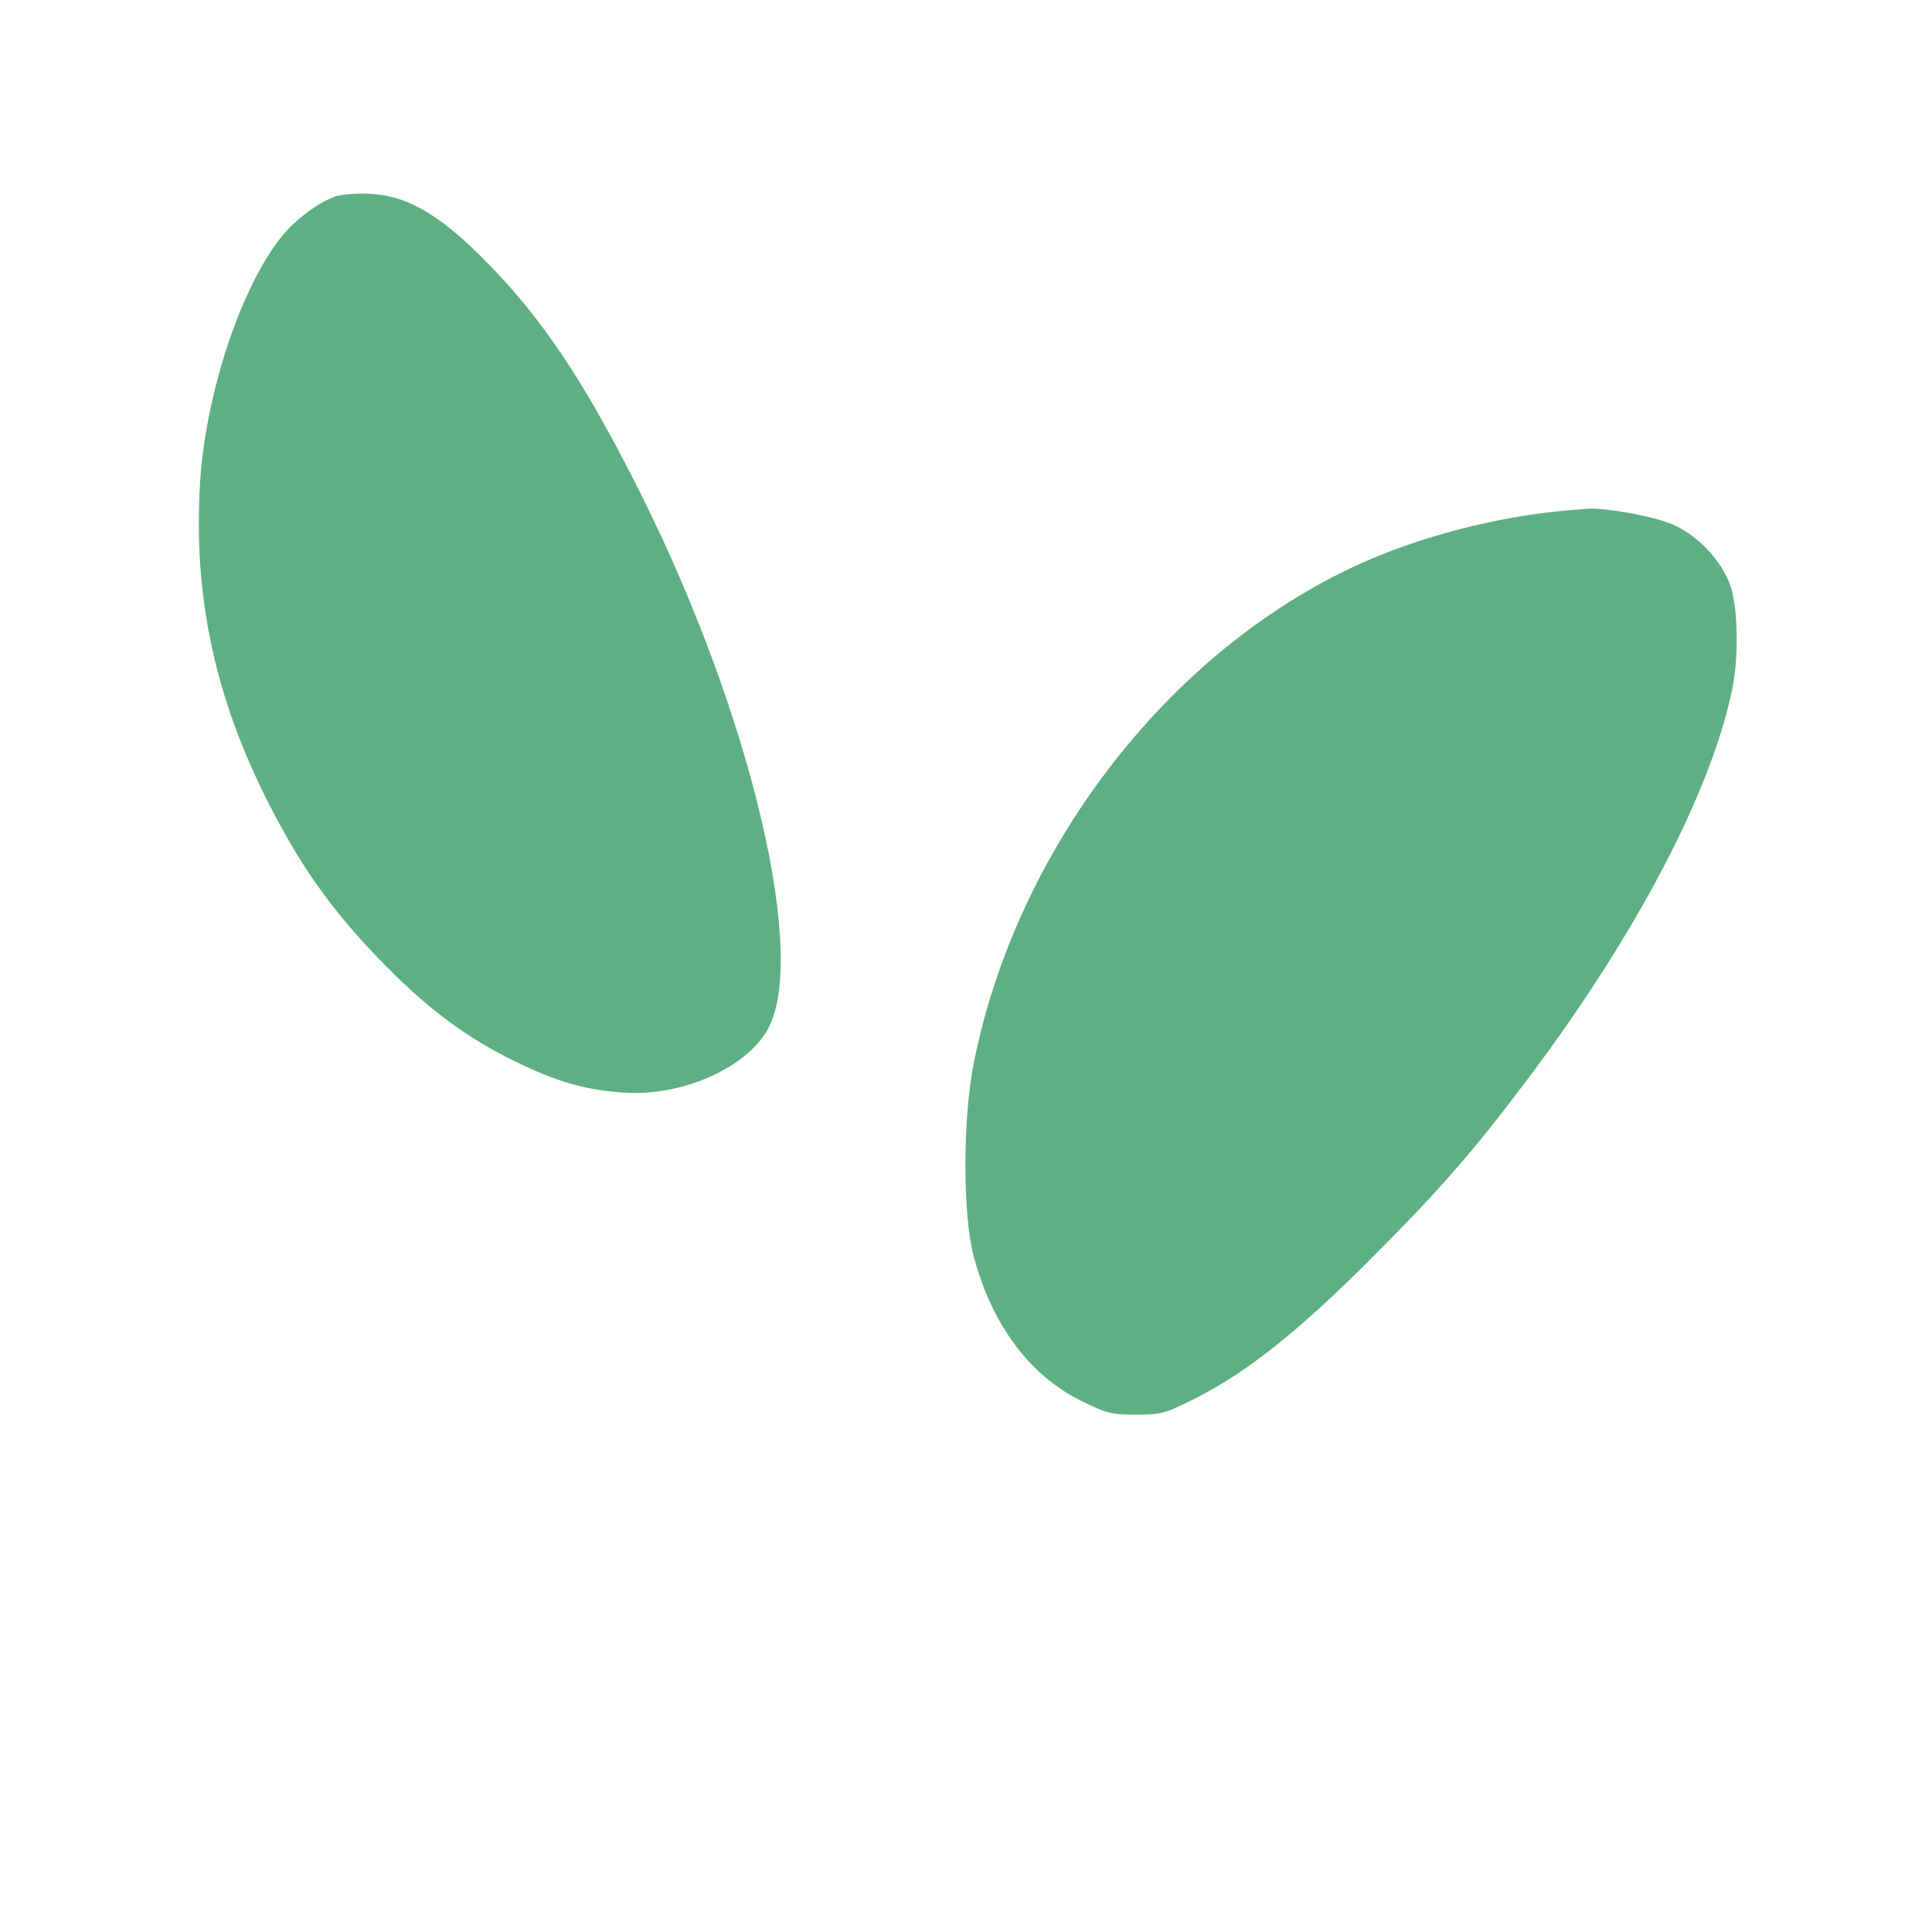 <?xml version="1.0" ?>
<svg xmlns="http://www.w3.org/2000/svg" version="1.1" width="100" height="100">
  <defs/>
  <g>
    <path d="M 81.021 26.43 C 77.663 26.721 73.851 27.68 70.811 28.999 C 60.786 33.347 52.681 43.67 50.41 54.983 C 49.824 57.903 49.822 62.881 50.406 65.057 C 51.355 68.593 53.299 71.195 55.982 72.519 C 57.265 73.154 57.55 73.225 58.804 73.225 C 60.109 73.225 60.31 73.168 61.901 72.363 C 64.557 71.018 67.206 68.91 70.955 65.157 C 74.532 61.578 76.259 59.596 79.113 55.8 C 84.703 48.361 88.568 40.983 89.664 35.653 C 90.0 34.022 89.957 31.477 89.575 30.349 C 89.135 29.048 87.93 27.753 86.612 27.162 C 85.651 26.731 83.068 26.257 82.115 26.336 C 81.913 26.353 81.421 26.395 81.021 26.43" stroke-width="1.0" fill="rgb(94, 176, 130)" opacity="1.0"/>
    <path d="M 17.313 10.183 C 16.443 10.509 15.299 11.362 14.618 12.194 C 12.492 14.792 10.635 20.368 10.355 24.994 C 10.0 30.856 11.12 36.102 13.888 41.547 C 15.554 44.825 17.127 47.05 19.58 49.598 C 21.992 52.103 24.039 53.654 26.57 54.894 C 28.818 55.995 30.203 56.4 32.246 56.551 C 35.176 56.768 38.472 55.368 39.672 53.397 C 41.887 49.76 38.945 37.146 33.193 25.615 C 30.242 19.699 27.999 16.357 24.927 13.304 C 22.625 11.015 20.981 10.097 19.056 10.025 C 18.397 10.0 17.613 10.071 17.313 10.183" stroke-width="1.0" fill="rgb(94, 176, 130)" opacity="1.0"/>
  </g>
</svg>
